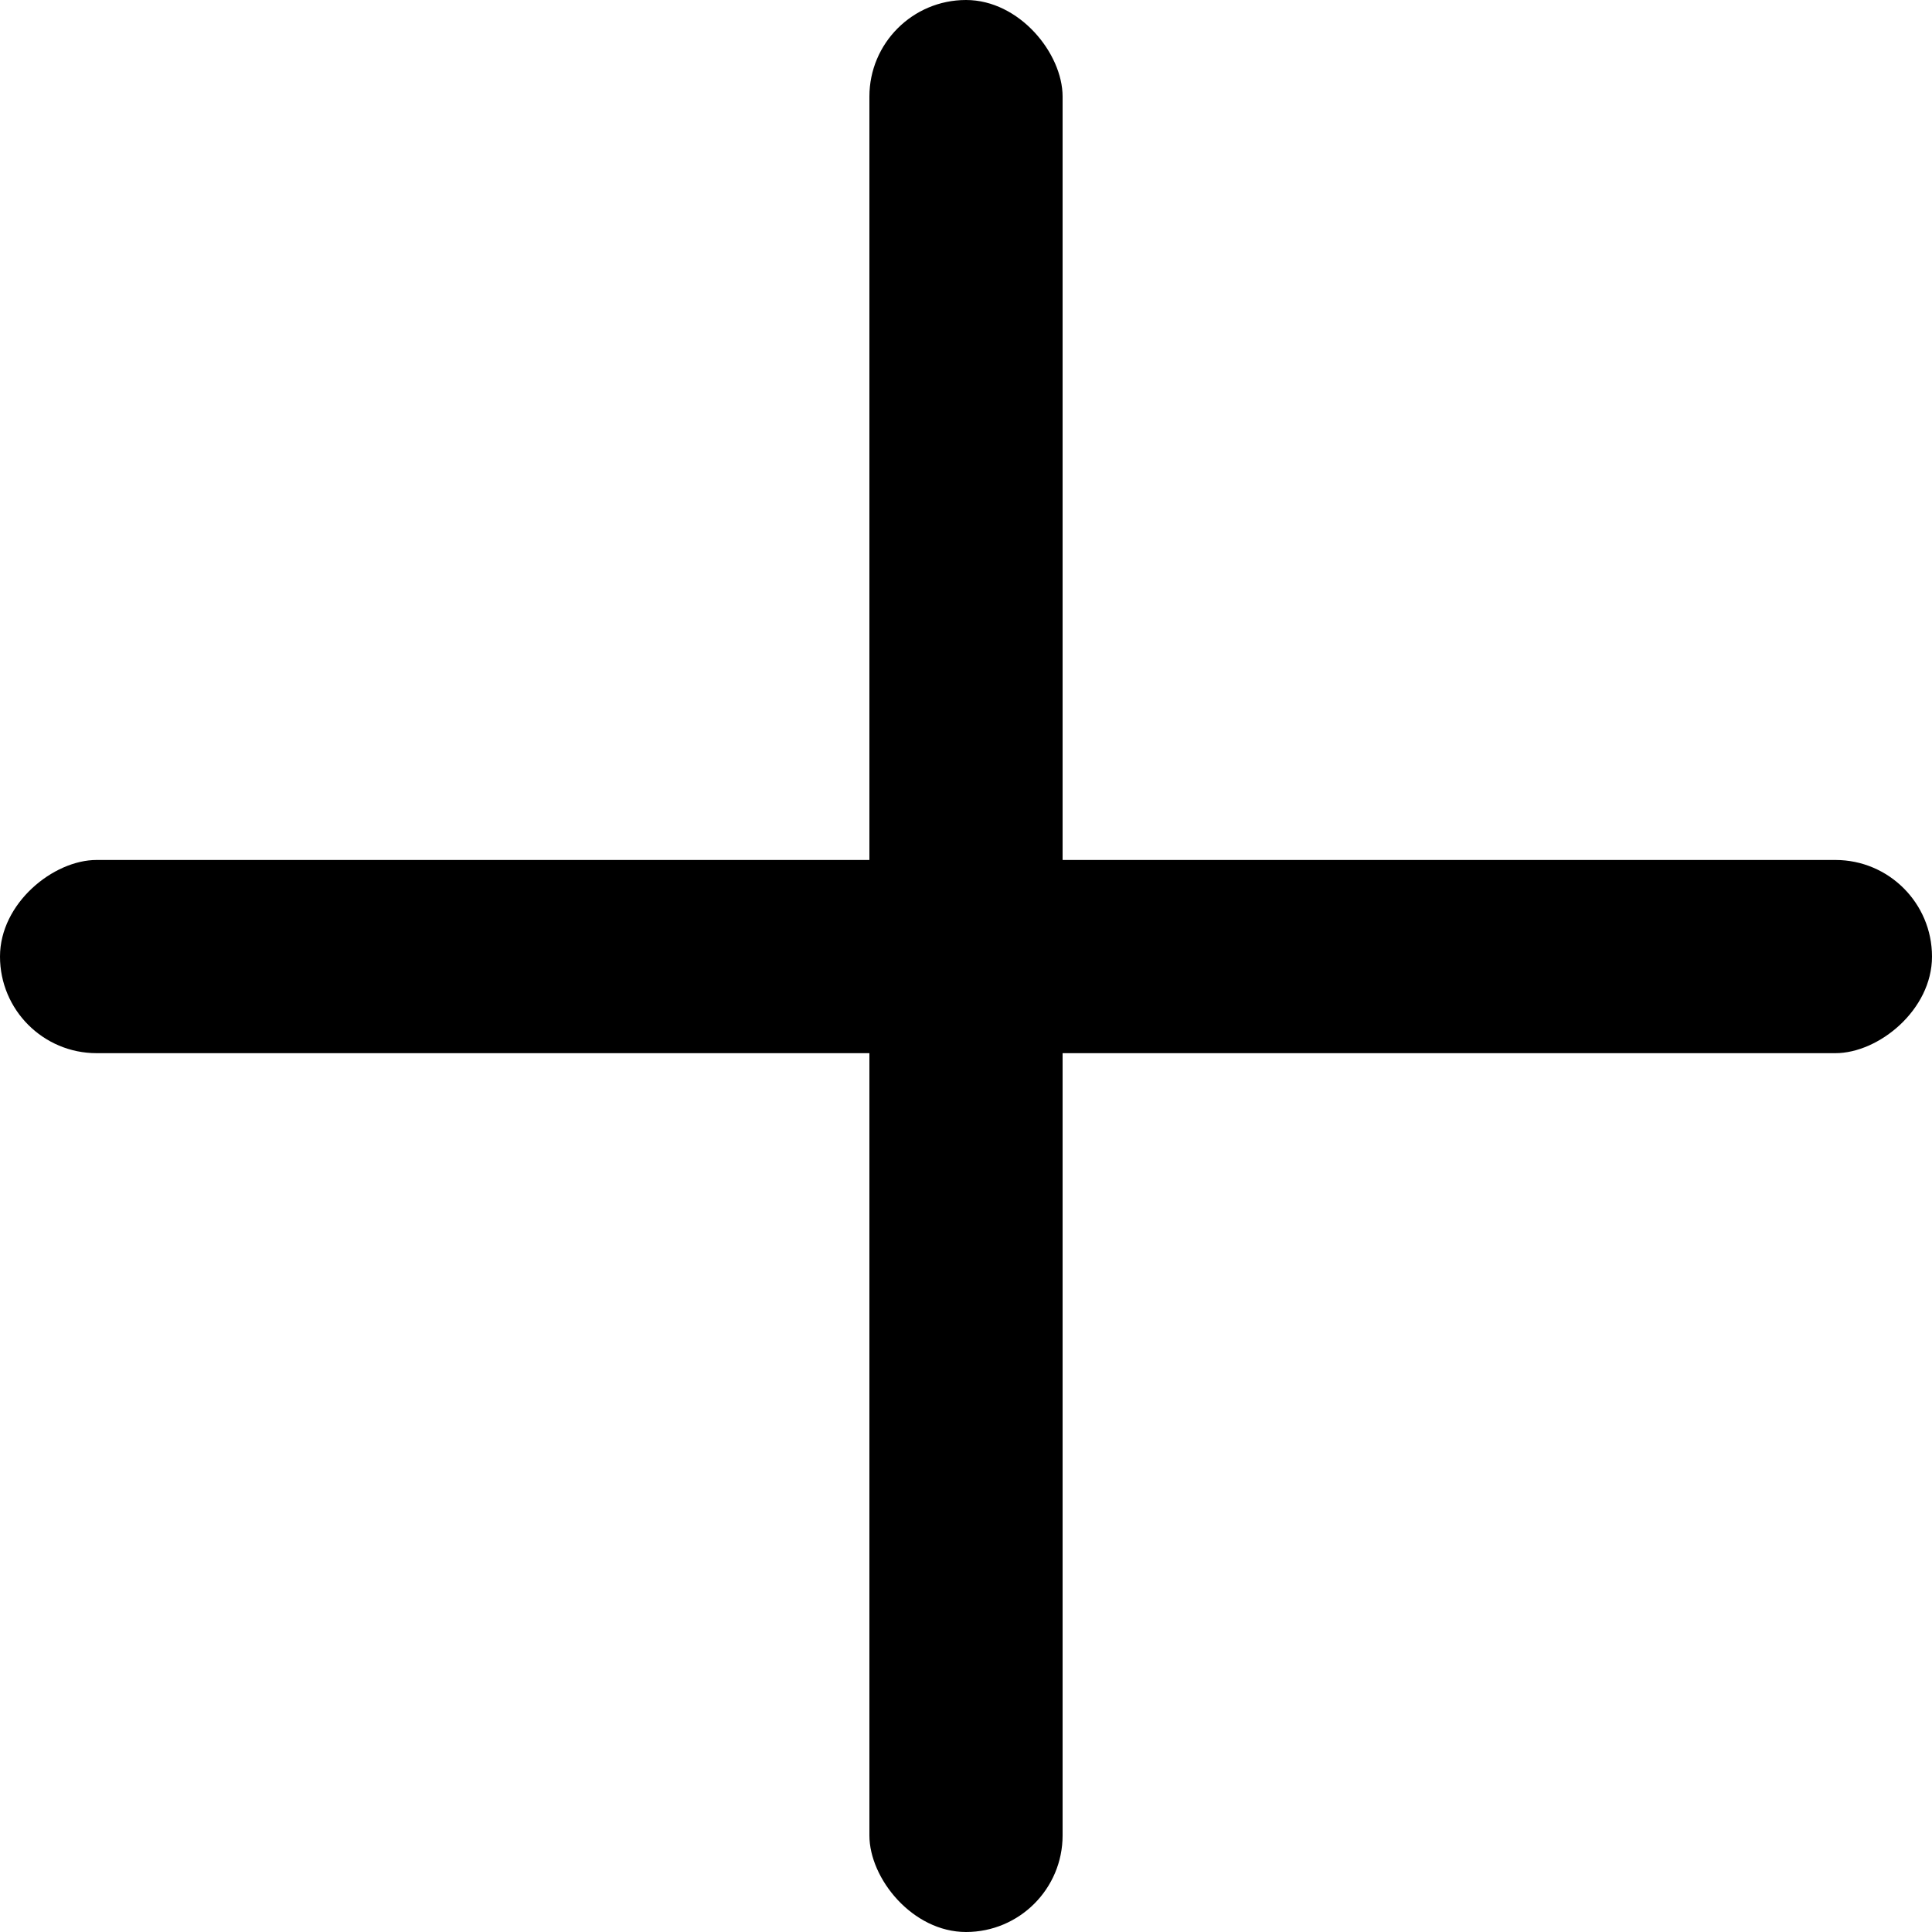 <svg width="100" height="100" viewBox="0 0 100 100" fill="none" xmlns="http://www.w3.org/2000/svg">
<rect y="54.512" width="10" height="100" rx="5" transform="rotate(-90 0 54.512)" fill="black"/>
<rect x="45" width="10" height="100" rx="5" fill="black"/>
</svg>
